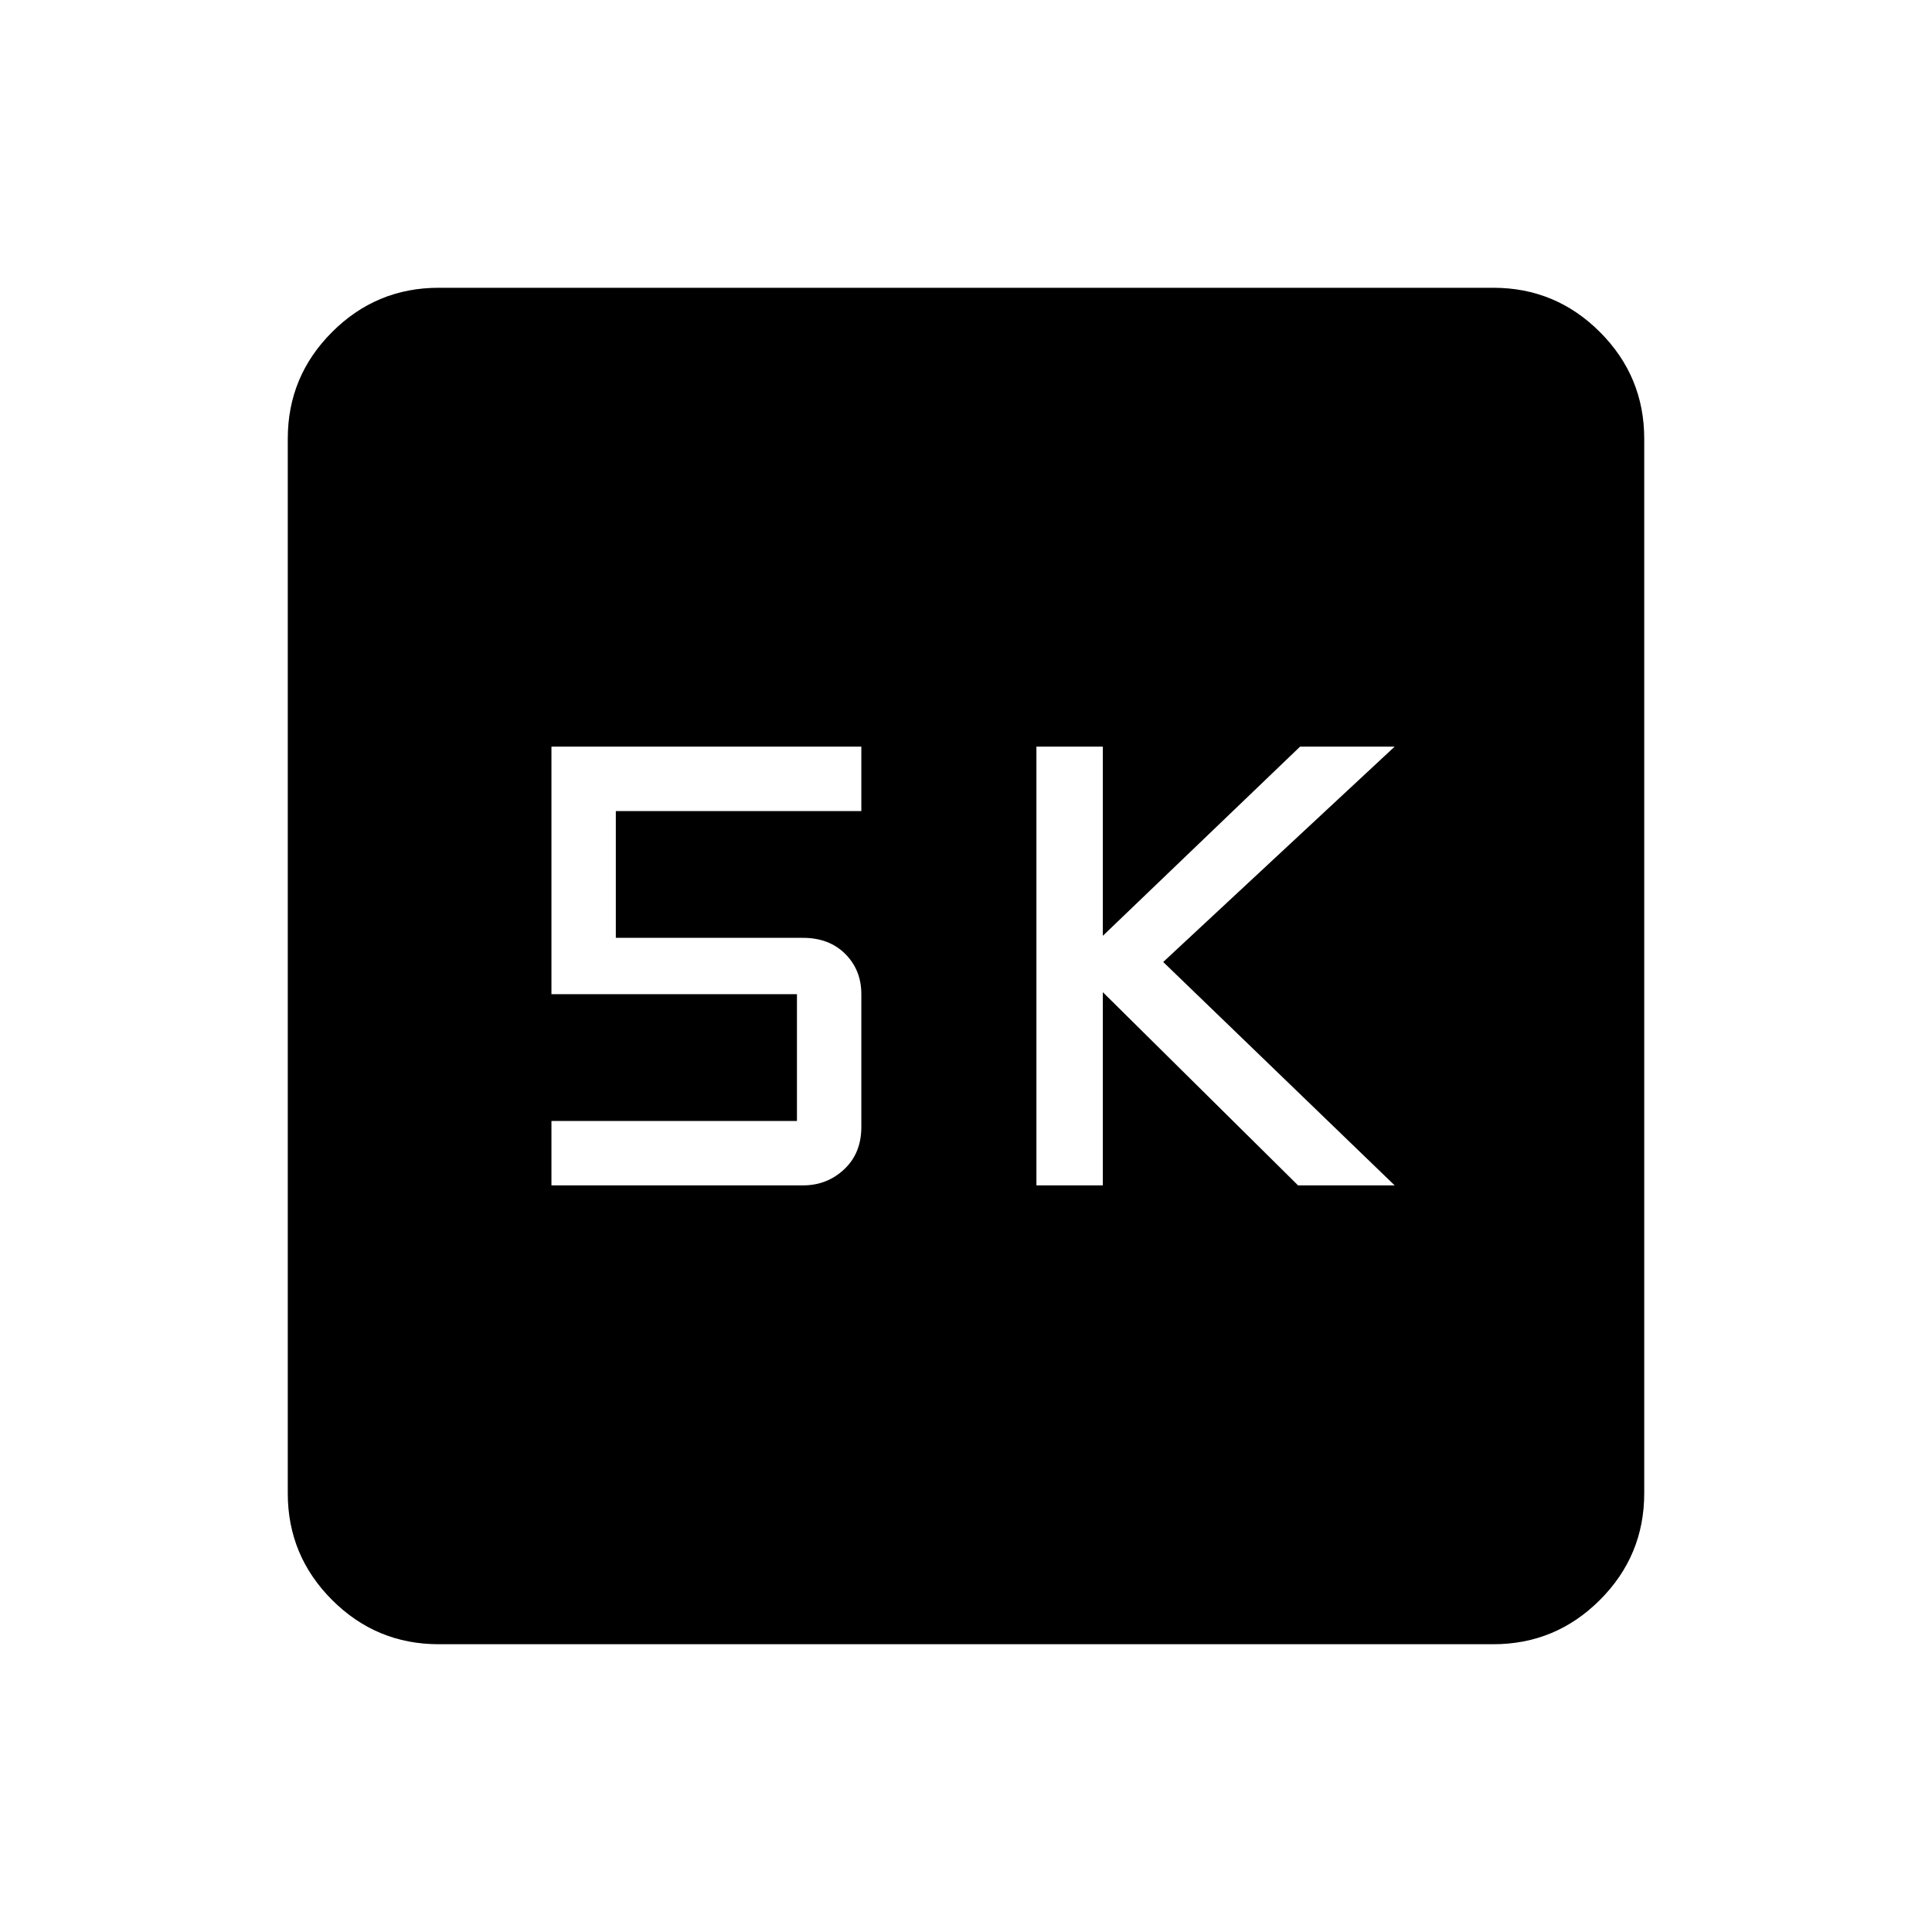 <svg xmlns="http://www.w3.org/2000/svg" height="40" width="40"><path d="M21.458 24.542H22.833V20.542L26.875 24.542H28.875L24.083 19.917L28.875 15.458H26.917L22.833 19.375V15.458H21.458ZM11.417 24.542H16.625Q17.125 24.542 17.479 24.208Q17.833 23.875 17.833 23.333V20.583Q17.833 20.083 17.5 19.75Q17.167 19.417 16.625 19.417H12.75V16.792H17.833V15.458H11.417V20.583H16.5V23.208H11.417ZM9.083 34.042Q7.792 34.042 6.875 33.125Q5.958 32.208 5.958 30.917V9.083Q5.958 7.792 6.875 6.875Q7.792 5.958 9.083 5.958H30.917Q32.208 5.958 33.125 6.875Q34.042 7.792 34.042 9.083V30.917Q34.042 32.208 33.125 33.125Q32.208 34.042 30.917 34.042Z"/></svg>